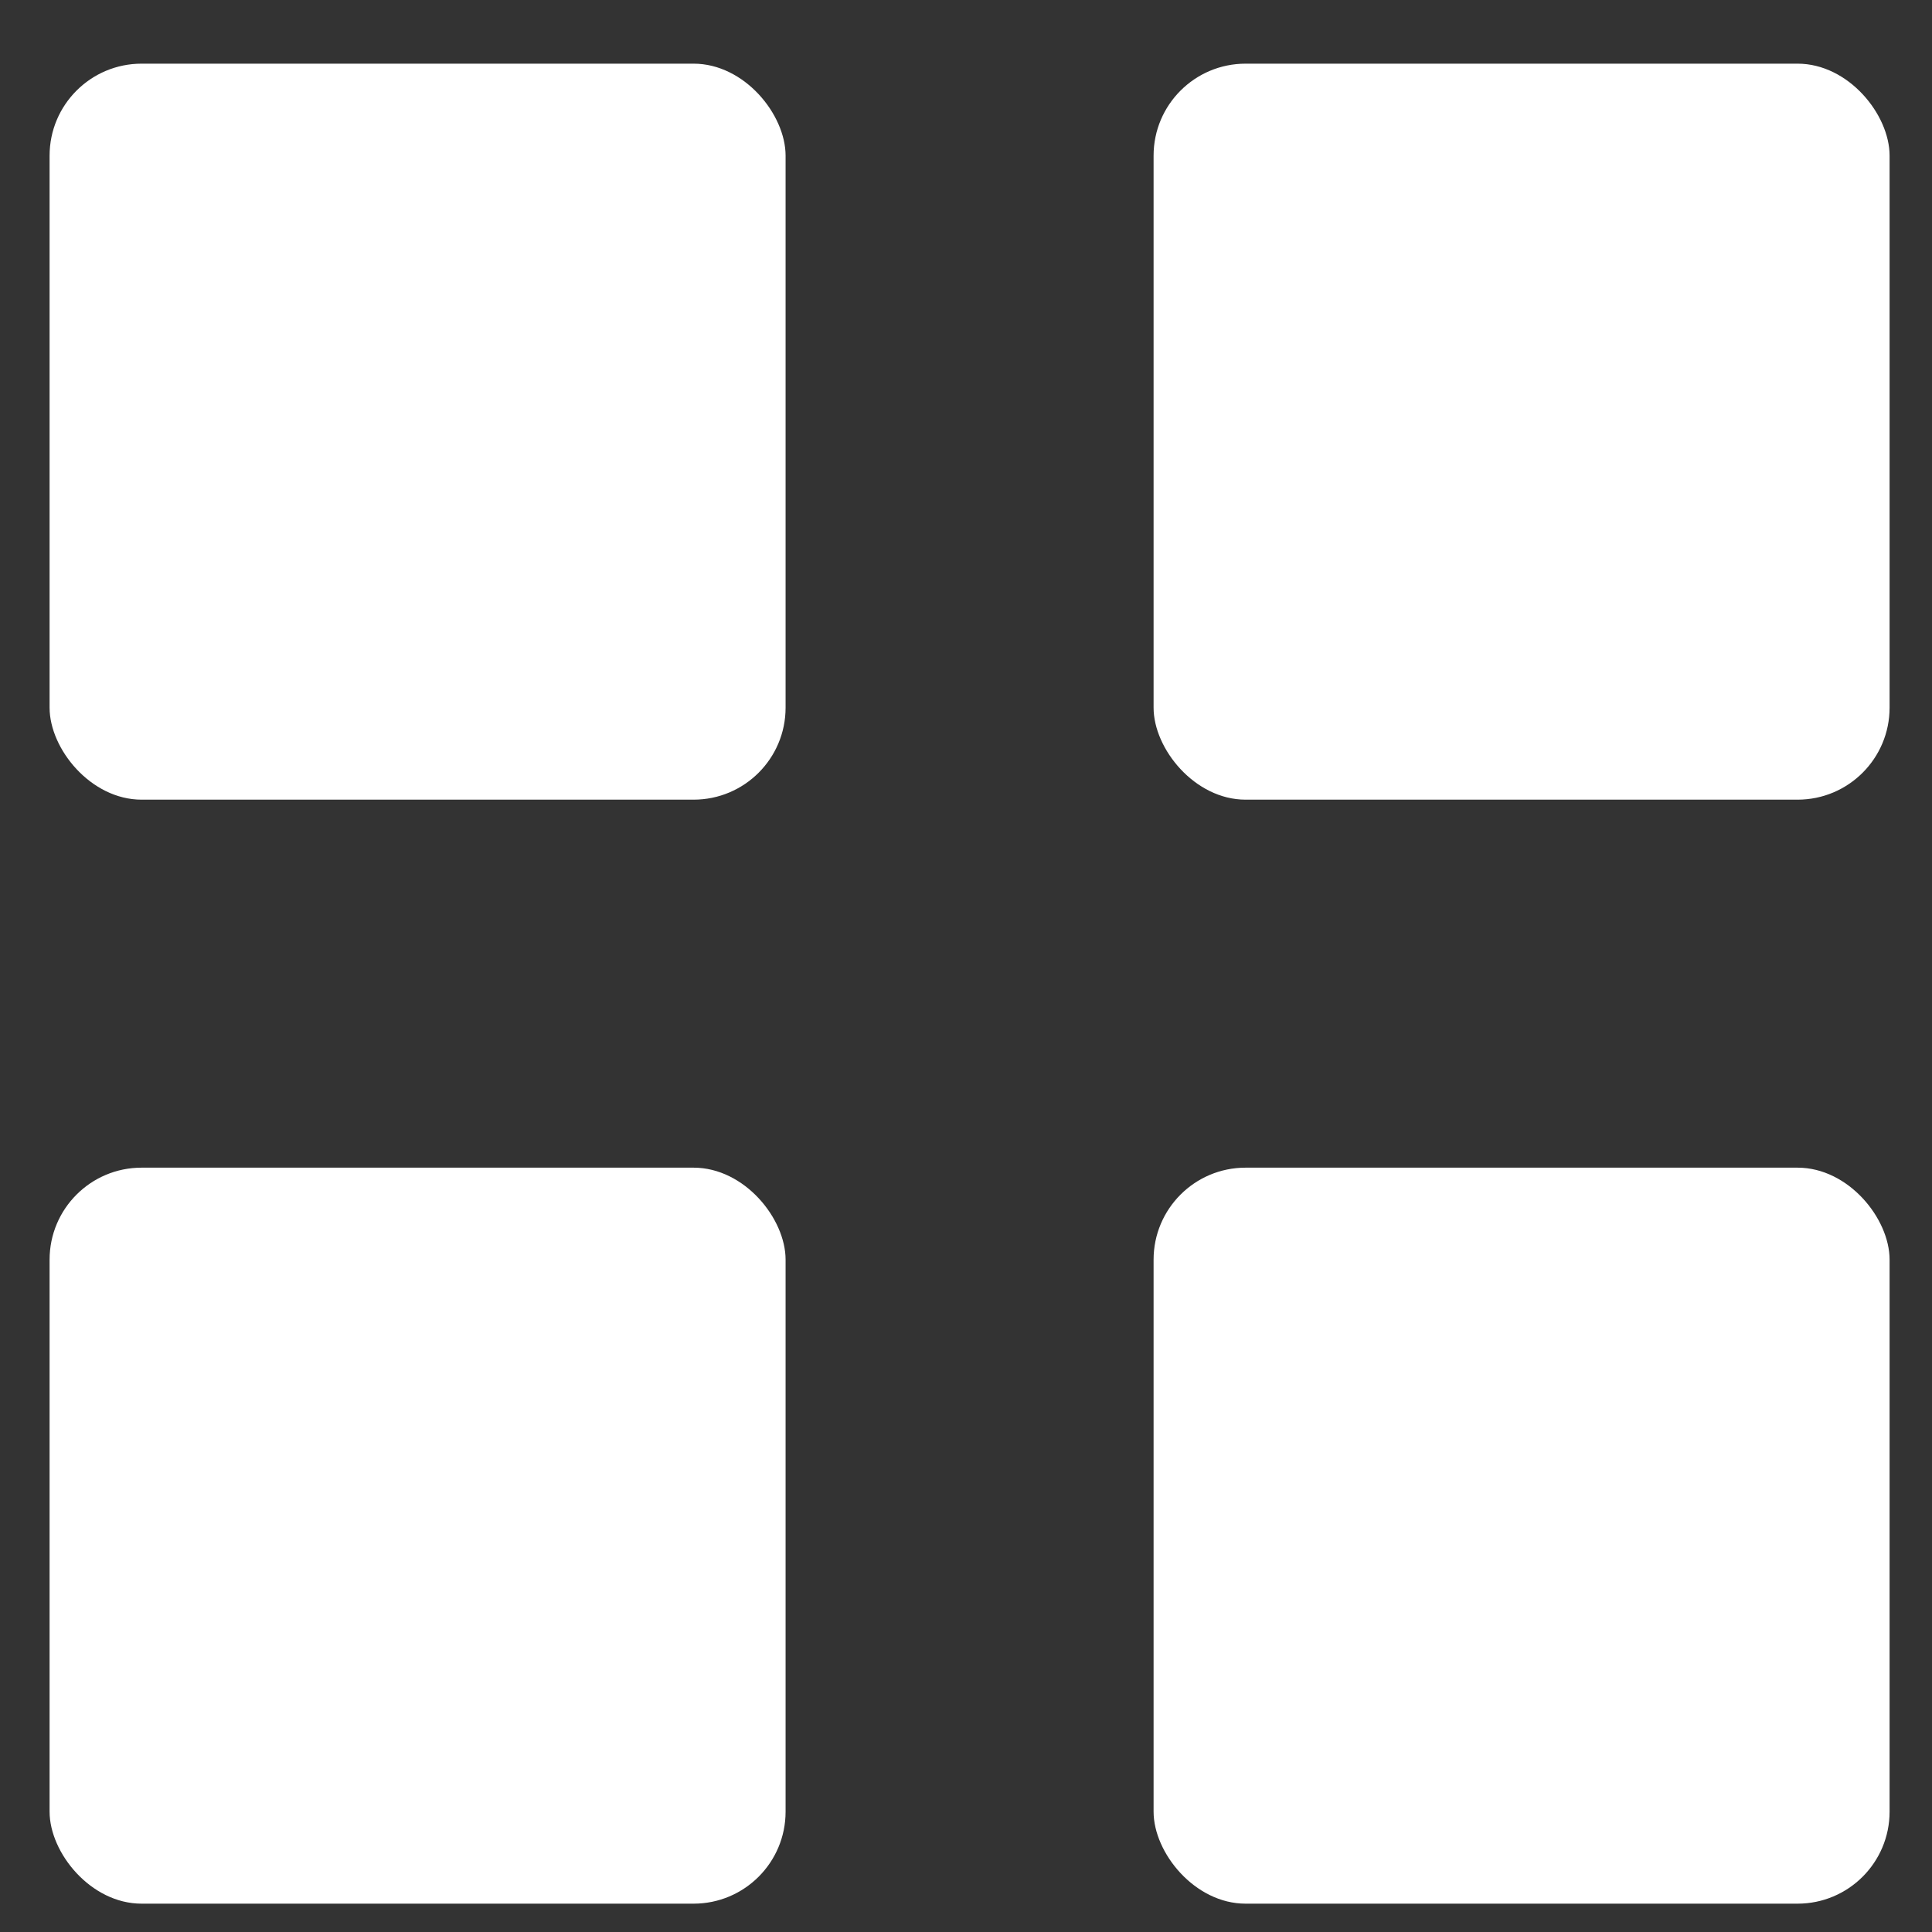 <svg width="21" height="21" viewBox="0 0 21 21" fill="none" xmlns="http://www.w3.org/2000/svg">
<rect x="0" y="0" width="21" height="21" fill="#333333" stroke="none"/>
<rect x="0.539" y="0.692" width="8" height="8" rx="1" fill="white"/>
<rect x="0.539" y="12.692" width="8" height="8" rx="1" fill="white"/>
<rect x="12.539" y="0.692" width="8" height="8" rx="1" fill="white"/>
<rect x="12.539" y="12.692" width="8" height="8" rx="1" fill="white"/>
</svg>
